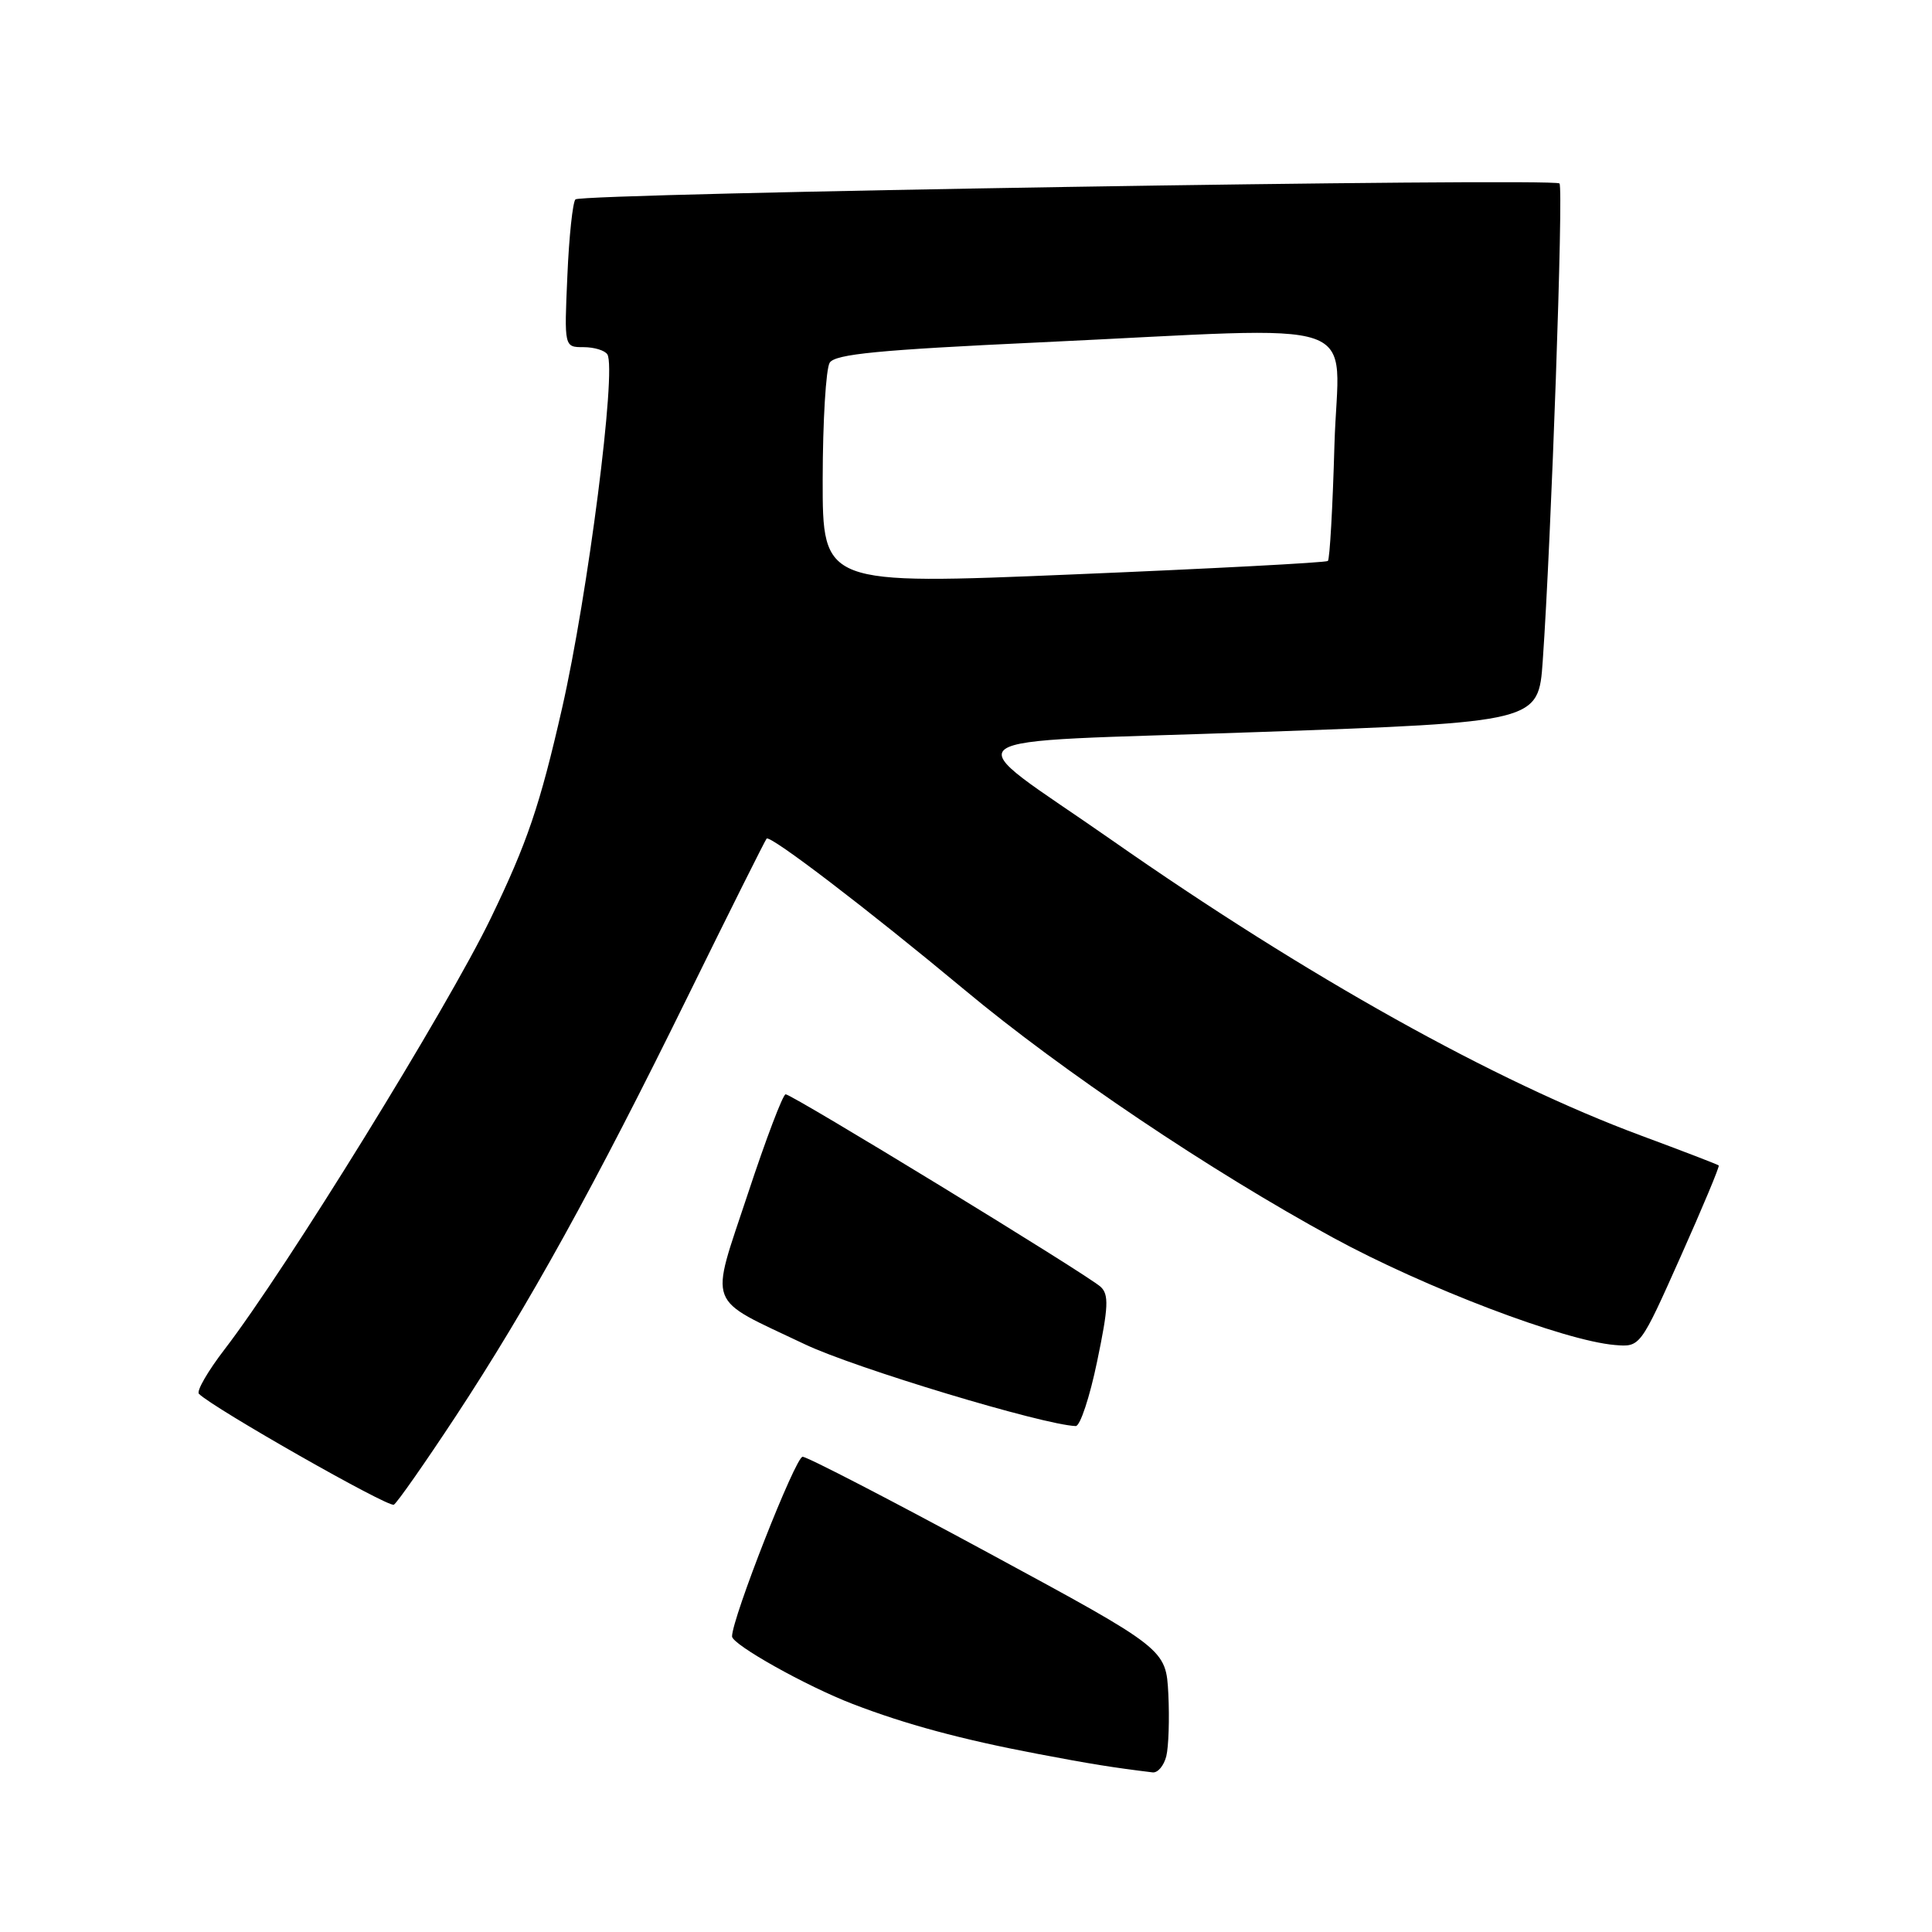 <?xml version="1.0" encoding="UTF-8" standalone="no"?>
<!DOCTYPE svg PUBLIC "-//W3C//DTD SVG 1.1//EN" "http://www.w3.org/Graphics/SVG/1.1/DTD/svg11.dtd" >
<svg xmlns="http://www.w3.org/2000/svg" xmlns:xlink="http://www.w3.org/1999/xlink" version="1.1" viewBox="0 0 256 256">
 <g >
 <path fill="currentColor"
d=" M 154.54 232.71 C 154.85 231.45 154.97 227.74 154.81 224.46 C 154.50 218.50 154.50 218.50 131.00 205.78 C 118.07 198.78 106.98 193.04 106.35 193.03 C 105.42 193.00 97.00 214.43 97.00 216.83 C 97.00 217.91 106.85 223.43 113.00 225.79 C 119.99 228.48 127.38 230.48 137.50 232.40 C 144.49 233.73 147.47 234.21 152.73 234.85 C 153.41 234.93 154.22 233.97 154.54 232.71 Z  M 60.37 187.69 C 70.02 173.02 78.81 157.12 91.15 132.00 C 96.69 120.72 101.39 111.33 101.58 111.12 C 102.05 110.60 115.05 120.54 127.81 131.16 C 140.74 141.94 160.34 155.12 176.66 164.01 C 188.81 170.63 207.28 177.66 213.98 178.22 C 217.34 178.50 217.34 178.50 222.66 166.58 C 225.59 160.02 227.88 154.55 227.74 154.43 C 227.61 154.30 223.00 152.53 217.50 150.49 C 198.05 143.28 173.19 129.41 147.26 111.28 C 126.45 96.73 124.01 98.52 166.75 97.00 C 203.85 95.68 203.85 95.68 204.42 87.59 C 205.54 71.68 207.19 24.85 206.64 24.31 C 205.86 23.53 77.06 25.61 76.25 26.42 C 75.89 26.78 75.40 31.34 75.18 36.54 C 74.76 46.00 74.76 46.00 77.32 46.00 C 78.73 46.00 80.15 46.43 80.48 46.96 C 81.72 48.97 77.90 78.80 74.48 93.83 C 71.54 106.73 69.87 111.65 65.02 121.69 C 59.28 133.57 37.88 168.23 29.77 178.78 C 27.54 181.68 26.00 184.34 26.36 184.69 C 28.26 186.59 51.50 199.81 52.19 199.38 C 52.64 199.10 56.32 193.84 60.37 187.69 Z  M 145.38 180.37 C 146.88 173.18 146.95 171.54 145.84 170.51 C 144.12 168.92 104.98 145.00 104.10 145.00 C 103.74 145.00 101.49 150.93 99.10 158.17 C 94.03 173.51 93.39 171.81 106.66 178.13 C 113.26 181.27 138.23 188.81 142.54 188.96 C 143.12 188.98 144.40 185.12 145.38 180.37 Z  M 109.01 63.50 C 109.02 55.80 109.44 48.85 109.94 48.06 C 110.66 46.92 116.45 46.36 137.68 45.37 C 182.17 43.29 177.32 41.60 176.82 58.97 C 176.59 67.20 176.20 74.11 175.95 74.33 C 175.70 74.55 160.54 75.35 142.25 76.11 C 109.00 77.50 109.00 77.50 109.01 63.50 Z "/>
</g>
</svg>